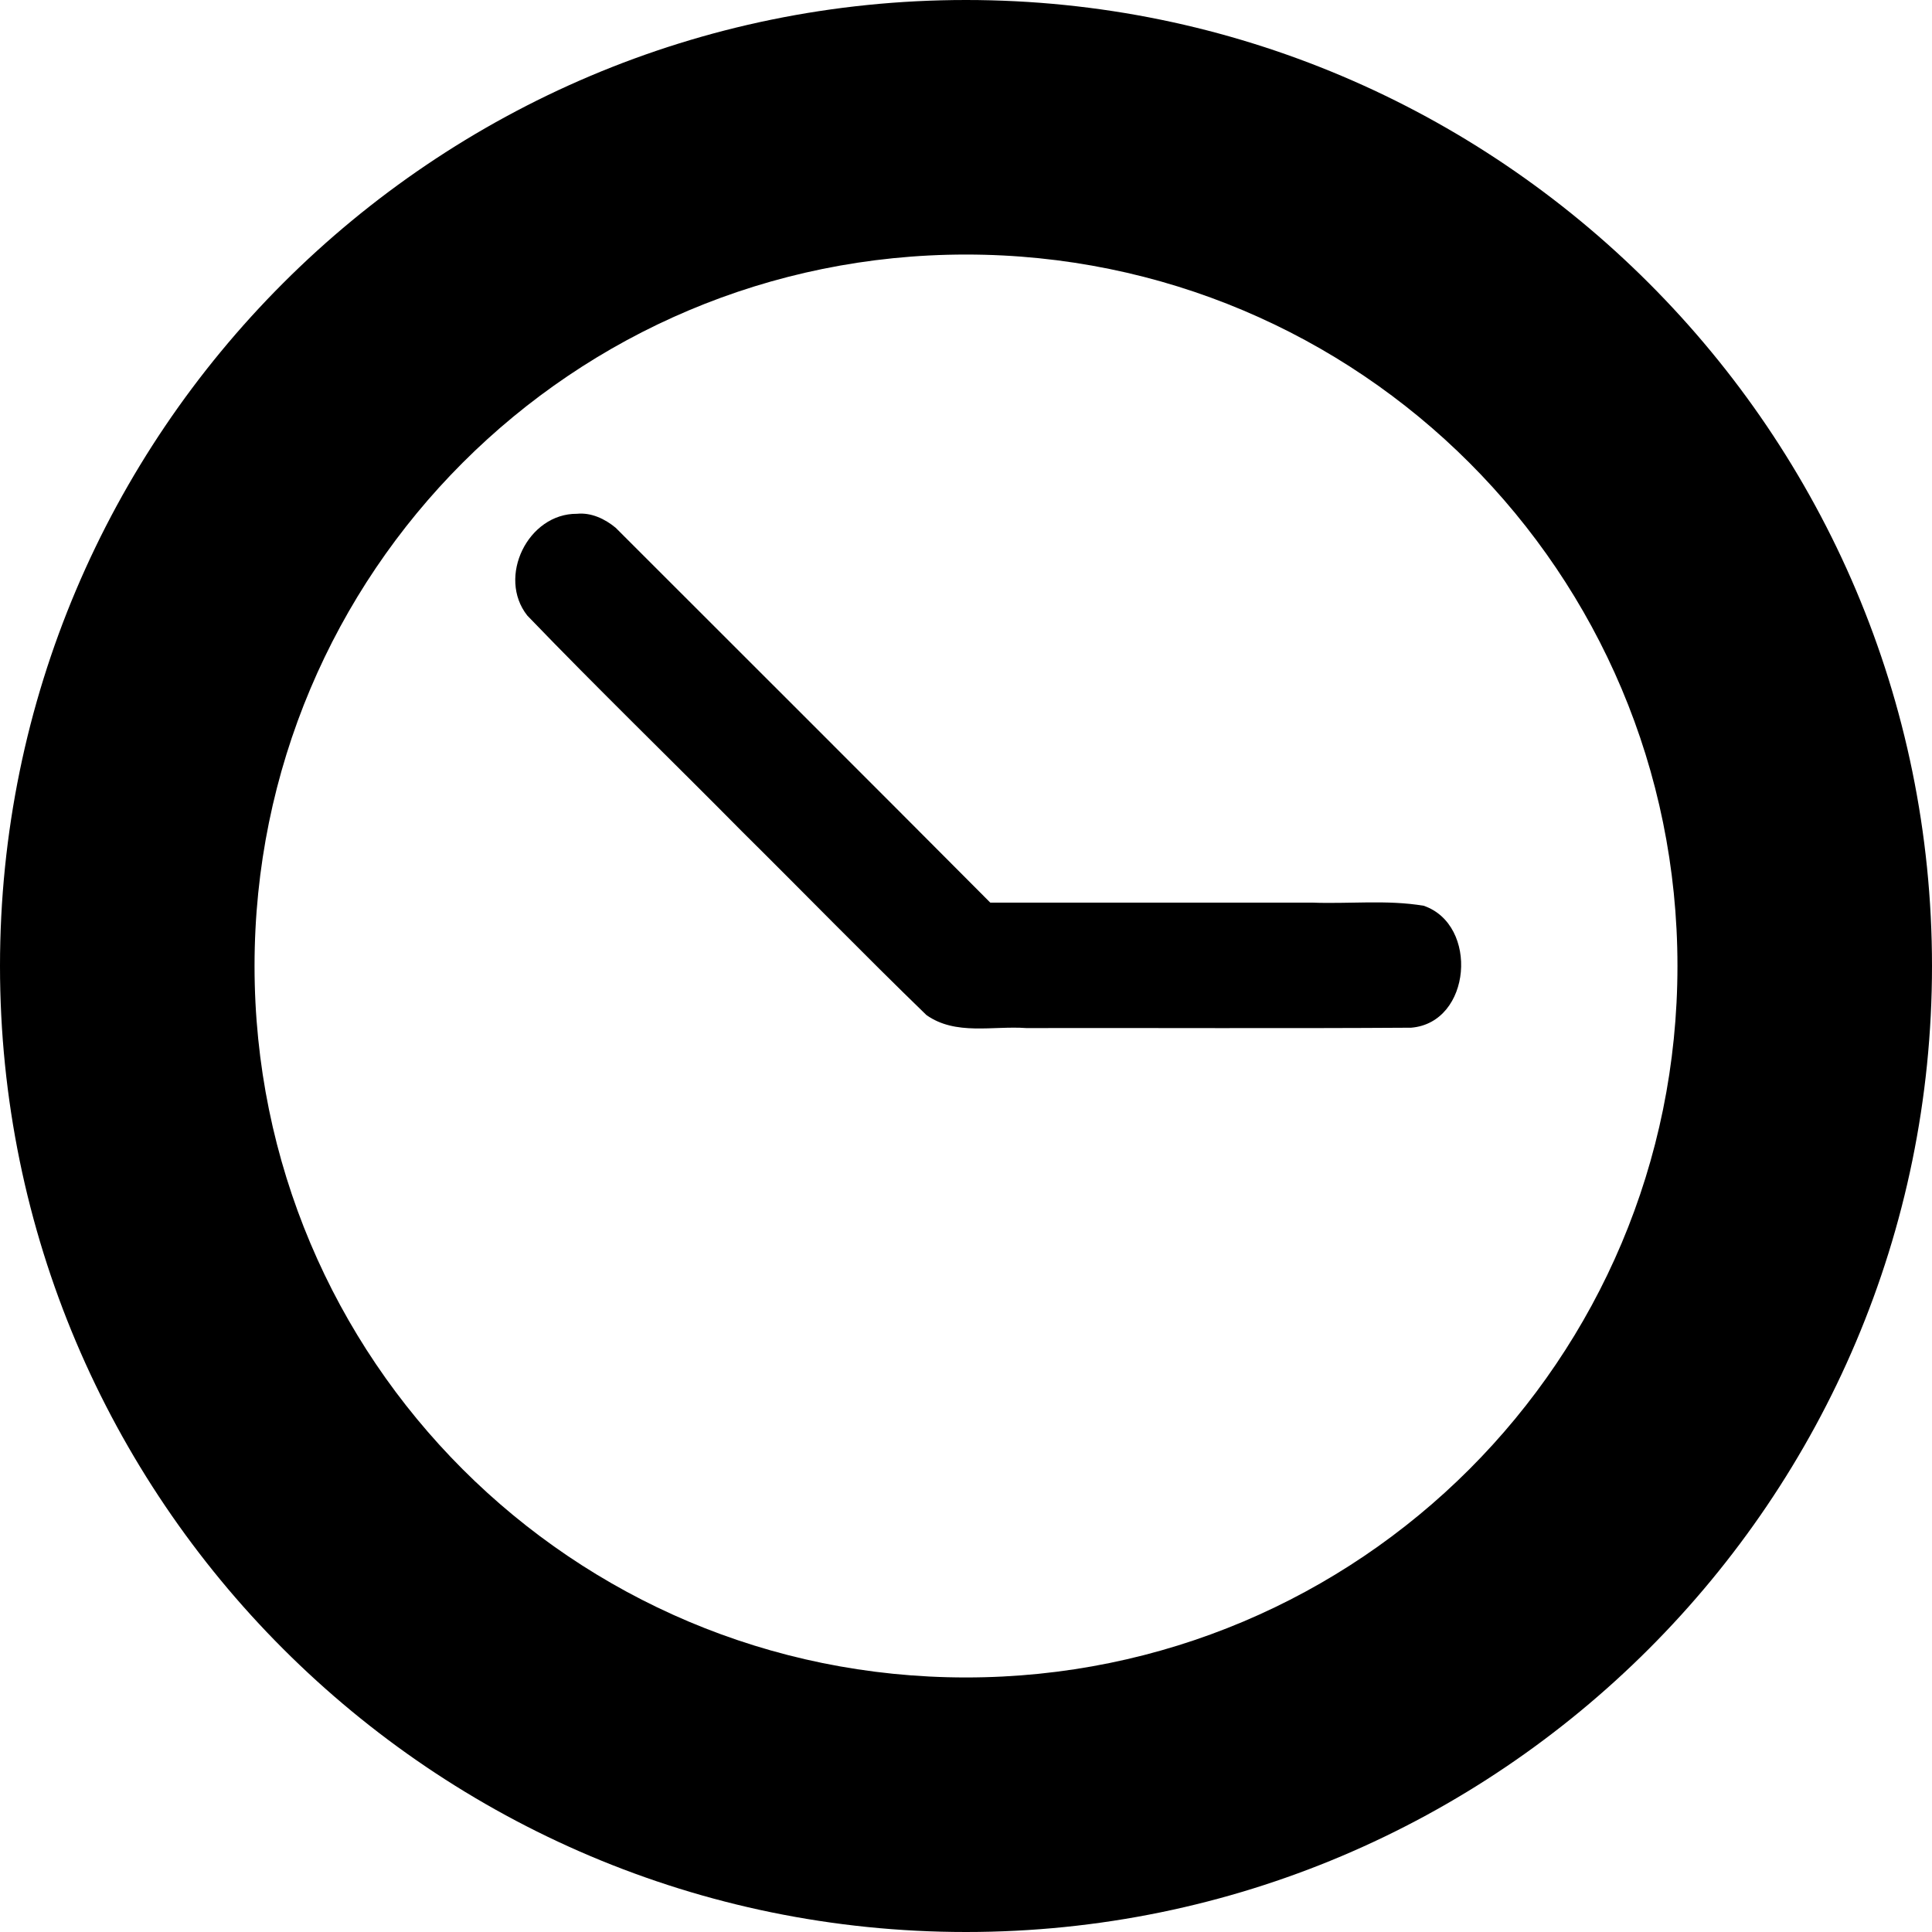 <?xml version="1.0" encoding="UTF-8" standalone="no"?>
<svg
   height="16px"
   viewBox="0 0 16 16"
   width="16px"
   version="1.1"
   id="svg15572"
   xmlns="http://www.w3.org/2000/svg"
   xmlns:svg="http://www.w3.org/2000/svg">
  <defs
     id="defs15576" />
  <path
     id="path1-56"
     clip-path="none"
     mask="none"
     style="fill:#000000;fill-opacity:1;stroke-width:1.069"
     d="M 8,0 C 3.586,0 -5.5e-6,3.586 -5.5e-6,8 -5.5e-6,12.414 3.586,16 8,16 12.414,16 16,12.414 16,8 16,3.586 12.414,0 8,0 Z m 0,2.108 c 3.259,0 5.892,2.633 5.892,5.892 0,3.259 -2.633,5.892 -5.892,5.892 -3.259,0 -5.892,-2.633 -5.892,-5.892 0,-3.259 2.633,-5.892 5.892,-5.892 z m -3.221,2.147 c -0.407,-0.004 -0.664,0.525 -0.412,0.843 0.584,0.607 1.19,1.193 1.782,1.792 0.509,0.504 1.009,1.018 1.523,1.516 0.242,0.172 0.55,0.088 0.827,0.108 1.063,-0.002 2.126,0.004 3.188,-0.003 0.501,-0.042 0.561,-0.854 0.103,-1.01 -0.304,-0.051 -0.618,-0.014 -0.927,-0.026 -0.887,0 -1.775,0 -2.662,0 -1.032,-1.037 -2.068,-2.07 -3.102,-3.104 -0.089,-0.074 -0.203,-0.128 -0.321,-0.116 z" />
</svg>
